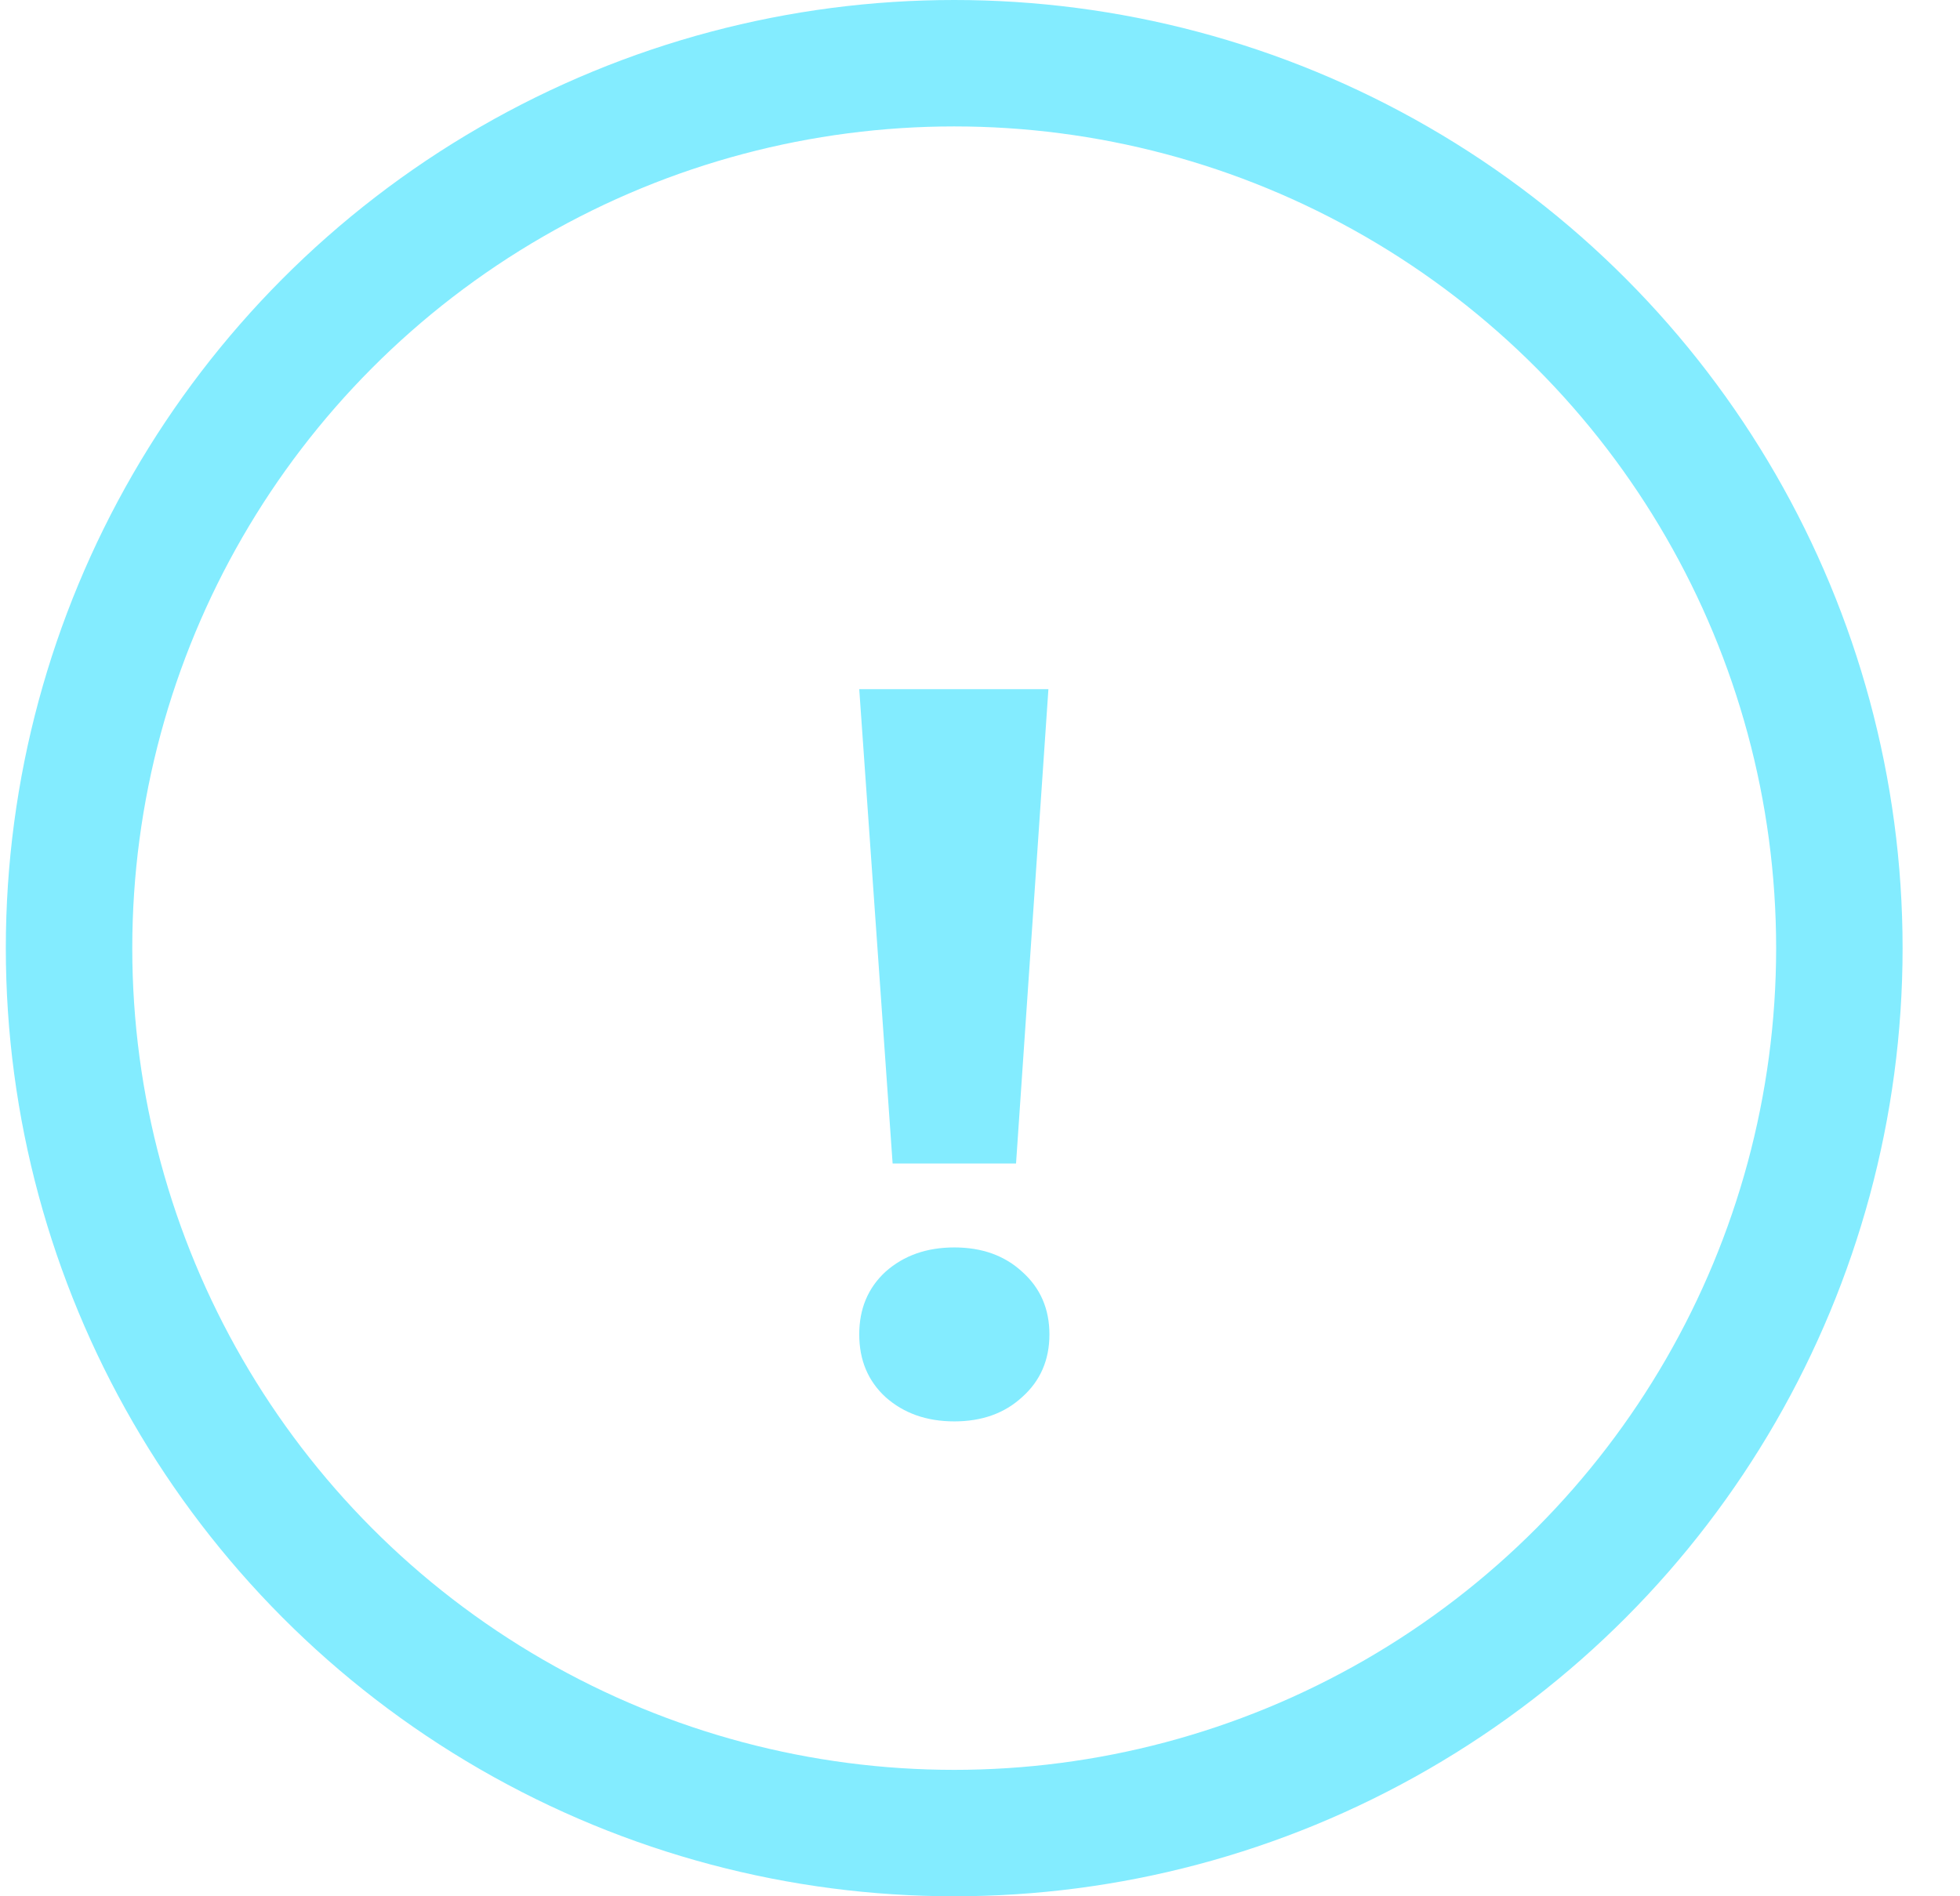 <svg width="31" height="30" viewBox="0 0 31 30" fill="none" xmlns="http://www.w3.org/2000/svg">
<circle cx="15.092" cy="15" r="14" stroke="#83ECFF" stroke-width="2"/>
<path d="M13.59 10.903H16.582L16.07 18.407H14.118L13.59 10.903ZM13.59 21.111C13.59 20.706 13.728 20.375 14.006 20.119C14.294 19.863 14.656 19.735 15.094 19.735C15.531 19.735 15.888 19.863 16.166 20.119C16.454 20.375 16.598 20.706 16.598 21.111C16.598 21.516 16.454 21.847 16.166 22.103C15.888 22.359 15.531 22.487 15.094 22.487C14.656 22.487 14.294 22.359 14.006 22.103C13.728 21.847 13.59 21.516 13.59 21.111Z" fill="#83ECFF"/>
</svg>
